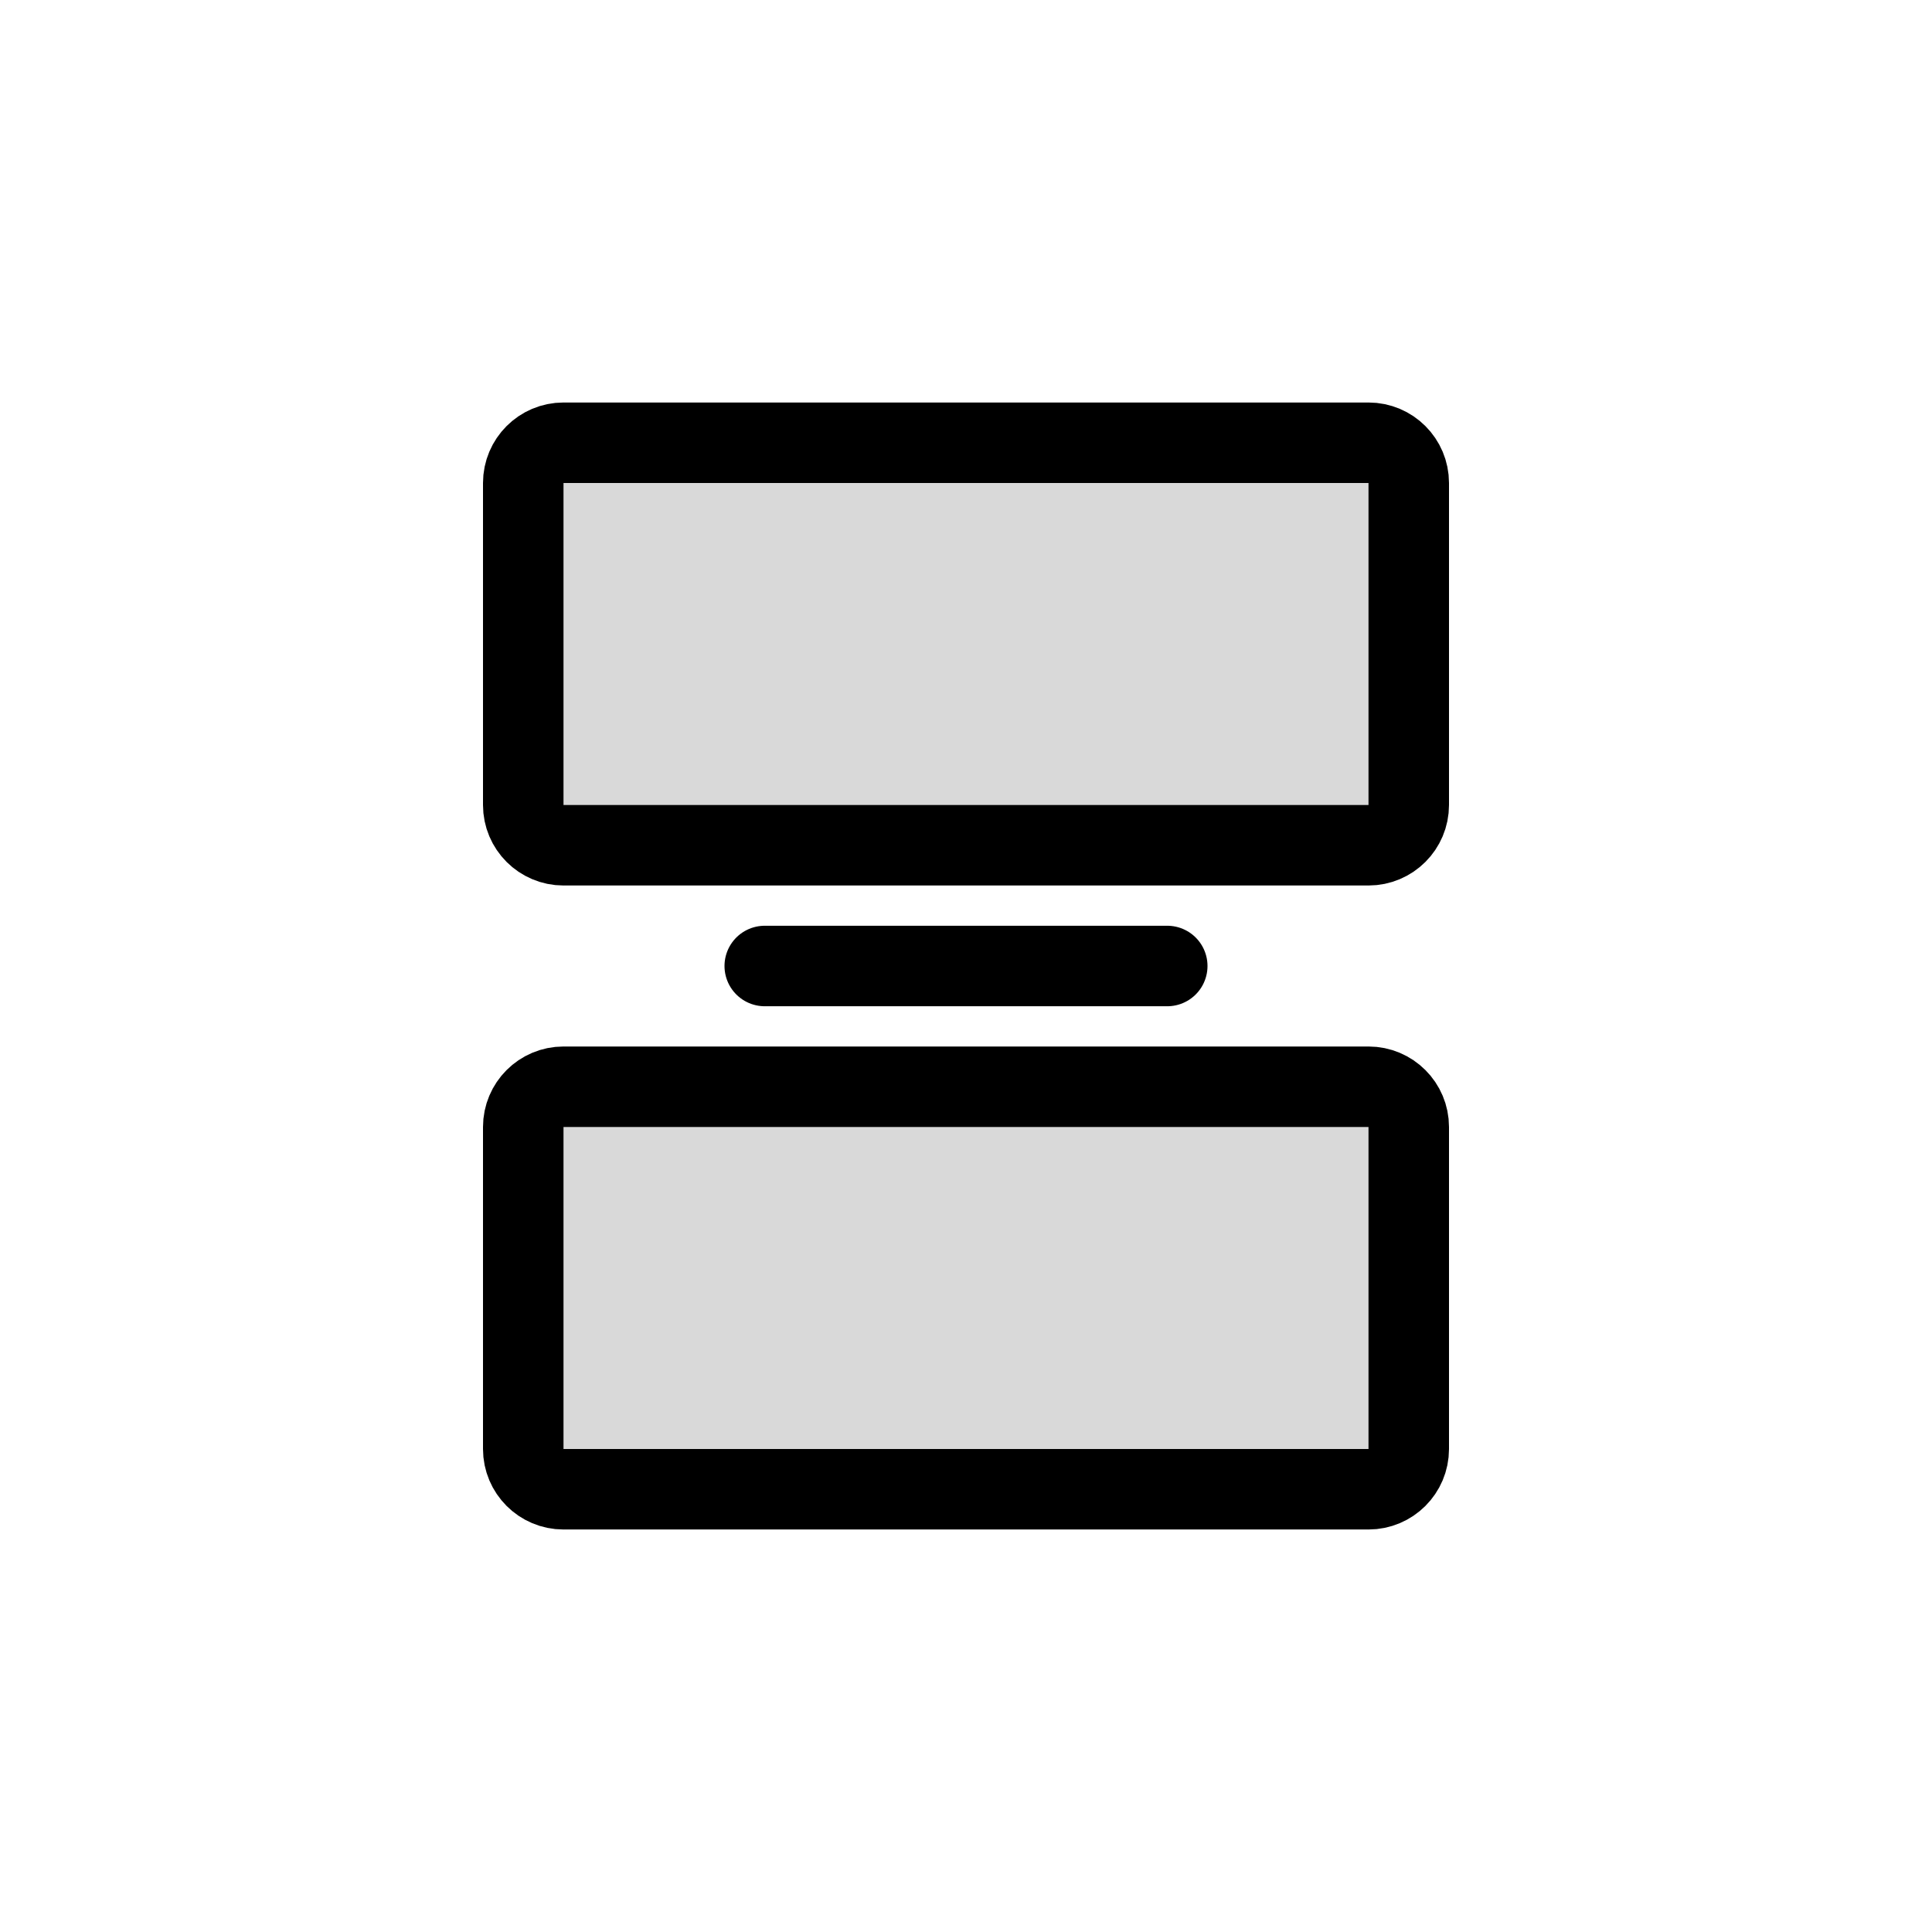 <svg width="24" height="24" viewBox="0 0 24 24" fill="none" xmlns="http://www.w3.org/2000/svg">
<line x1="9.5" y1="12" x2="14.5" y2="12" stroke="black" stroke-linecap="round"/>
<path d="M17.5 6L17.5 10C17.5 10.276 17.276 10.5 17 10.5L7 10.5C6.724 10.5 6.5 10.276 6.5 10L6.5 6C6.5 5.724 6.724 5.5 7 5.5L17 5.5C17.276 5.5 17.5 5.724 17.5 6Z" fill="#D9D9D9" stroke="black" stroke-linejoin="round"/>
<path d="M17.5 14L17.5 18C17.5 18.276 17.276 18.5 17 18.5L7 18.5C6.724 18.5 6.5 18.276 6.5 18L6.5 14C6.5 13.724 6.724 13.5 7 13.5L17 13.5C17.276 13.5 17.5 13.724 17.5 14Z" fill="#D9D9D9" stroke="black" stroke-linejoin="round"/>
</svg>
